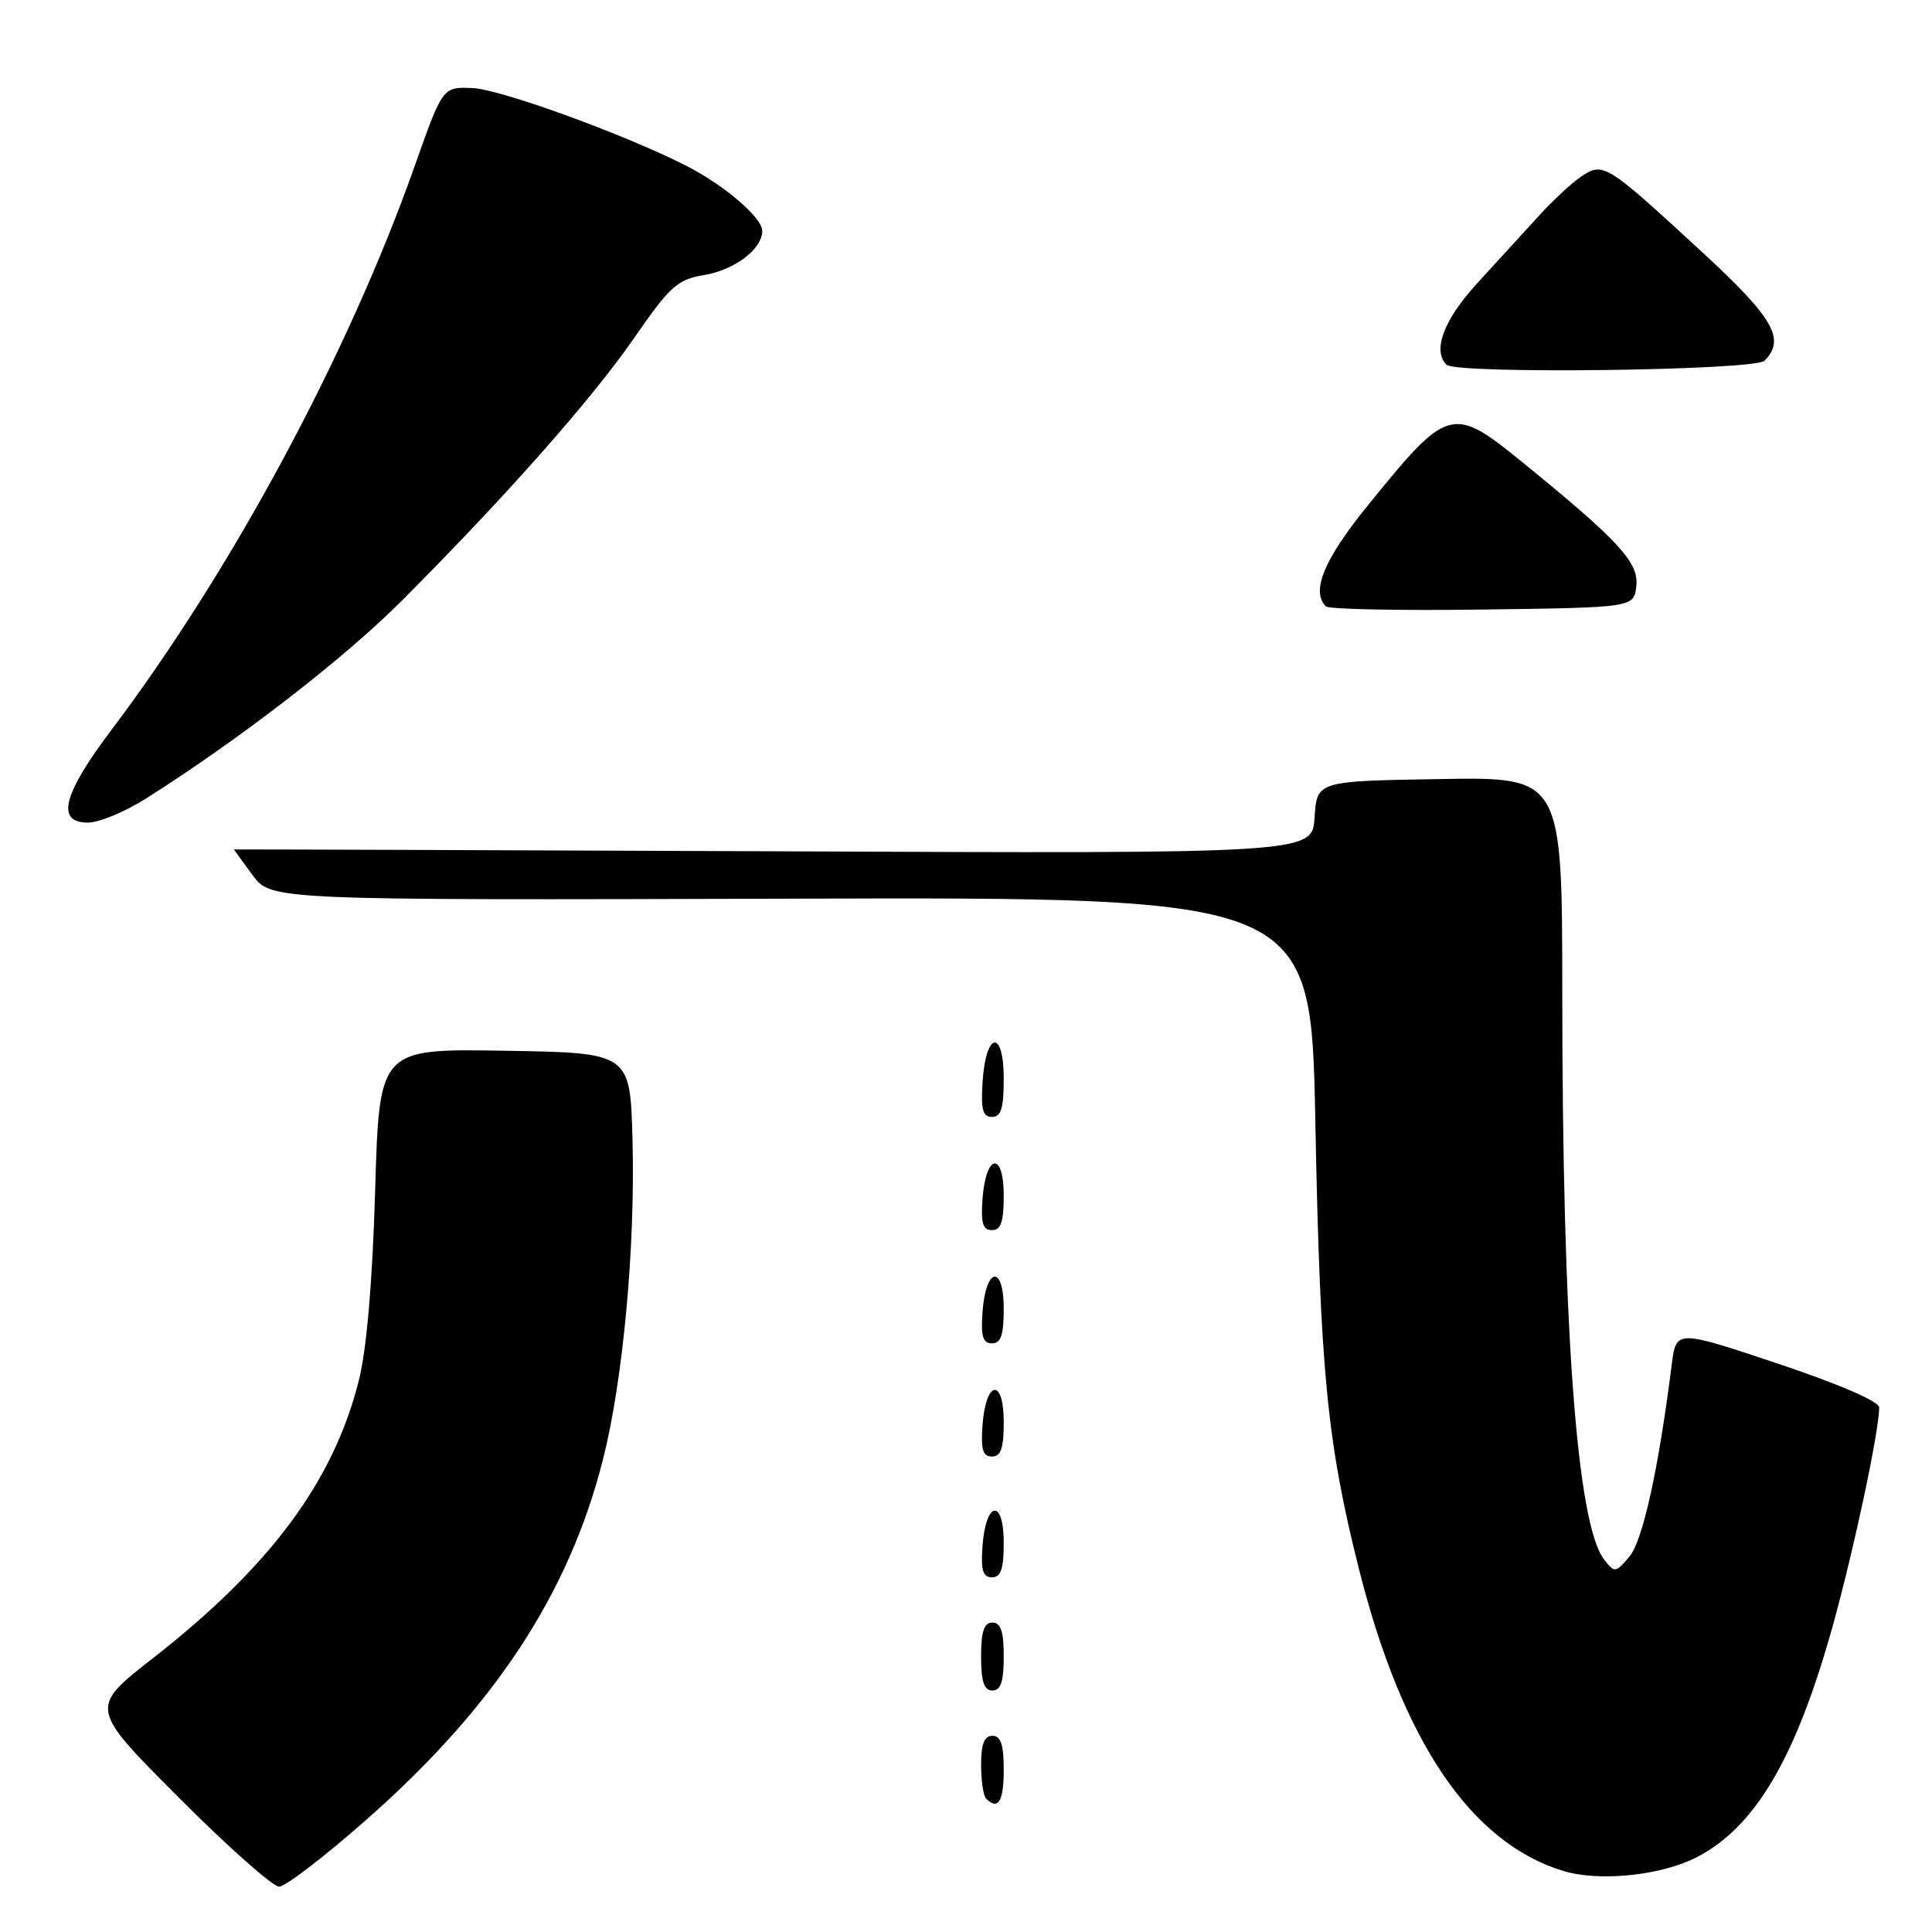 <?xml version="1.0" encoding="UTF-8" standalone="no"?>
<!DOCTYPE svg PUBLIC "-//W3C//DTD SVG 1.1//EN" "http://www.w3.org/Graphics/SVG/1.1/DTD/svg11.dtd" >
<svg xmlns="http://www.w3.org/2000/svg" xmlns:xlink="http://www.w3.org/1999/xlink" version="1.1" viewBox="0 0 256 256">
 <g >
 <path fill="currentColor"
d=" M 48.64 241.04 C 65.54 226.13 75.36 211.19 79.87 193.50 C 82.55 183.00 84.19 165.31 83.81 151.00 C 83.50 139.50 83.50 139.50 66.88 139.23 C 50.26 138.95 50.26 138.95 49.71 157.73 C 49.35 169.88 48.59 178.76 47.55 182.91 C 44.21 196.25 35.84 207.55 20.30 219.69 C 11.83 226.30 11.83 226.30 23.65 238.15 C 30.15 244.67 36.15 250.00 36.98 249.99 C 37.82 249.99 43.06 245.96 48.64 241.04 Z  M 224.75 246.13 C 232.55 242.15 237.94 233.02 242.83 215.50 C 245.64 205.42 249.00 189.63 249.00 186.48 C 249.00 185.70 243.63 183.38 235.55 180.68 C 222.10 176.18 222.10 176.18 221.51 180.84 C 219.77 194.66 217.67 204.18 215.91 206.25 C 214.06 208.43 213.96 208.45 212.54 206.62 C 208.94 201.97 207.02 176.02 207.01 131.73 C 207.00 102.95 207.00 102.95 190.75 103.23 C 174.50 103.50 174.50 103.50 174.19 108.30 C 173.89 113.11 173.89 113.11 102.44 112.80 C 63.15 112.64 31.00 112.53 31.00 112.56 C 31.00 112.59 32.11 114.11 33.46 115.95 C 35.92 119.28 35.92 119.28 104.82 119.08 C 173.71 118.87 173.71 118.87 174.29 148.68 C 174.93 181.72 175.85 191.13 180.06 207.87 C 185.82 230.76 194.90 244.18 207.14 247.91 C 211.88 249.36 220.04 248.53 224.75 246.13 Z  M 133.00 234.50 C 133.00 231.17 132.61 230.00 131.50 230.00 C 130.43 230.00 130.00 231.09 130.00 233.83 C 130.00 235.94 130.30 237.97 130.67 238.33 C 132.26 239.92 133.00 238.70 133.00 234.50 Z  M 133.00 219.50 C 133.00 216.17 132.61 215.00 131.50 215.00 C 130.39 215.00 130.00 216.17 130.00 219.50 C 130.00 222.83 130.39 224.00 131.50 224.00 C 132.61 224.00 133.00 222.83 133.00 219.50 Z  M 133.00 204.42 C 133.00 198.51 130.63 198.86 130.19 204.83 C 129.95 208.07 130.23 209.00 131.44 209.00 C 132.63 209.00 133.00 207.90 133.00 204.42 Z  M 133.00 188.42 C 133.00 182.51 130.63 182.86 130.19 188.83 C 129.95 192.07 130.23 193.00 131.44 193.00 C 132.63 193.00 133.00 191.90 133.00 188.42 Z  M 133.00 173.42 C 133.00 167.51 130.63 167.86 130.19 173.83 C 129.95 177.07 130.23 178.00 131.44 178.00 C 132.63 178.00 133.00 176.90 133.00 173.42 Z  M 133.00 158.42 C 133.00 152.51 130.63 152.86 130.19 158.83 C 129.95 162.07 130.23 163.00 131.44 163.00 C 132.63 163.00 133.00 161.90 133.00 158.42 Z  M 133.00 142.92 C 133.00 136.31 130.63 136.66 130.20 143.33 C 129.95 147.02 130.22 148.00 131.45 148.00 C 132.65 148.00 133.00 146.85 133.00 142.92 Z  M 19.41 105.77 C 31.88 97.87 45.61 87.24 53.23 79.61 C 67.00 65.81 78.40 52.92 84.01 44.81 C 88.77 37.93 89.74 37.05 93.27 36.45 C 97.38 35.76 101.00 33.01 101.00 30.59 C 101.00 28.84 95.99 24.55 90.98 21.99 C 82.80 17.82 66.33 11.82 62.60 11.67 C 58.66 11.50 58.66 11.50 54.95 22.00 C 46.11 46.98 30.79 75.47 14.75 96.74 C 8.31 105.28 7.37 109.00 11.66 109.00 C 13.13 109.00 16.61 107.55 19.41 105.77 Z  M 216.82 77.67 C 217.18 74.55 214.54 71.68 201.89 61.38 C 192.39 53.65 191.93 53.77 181.15 67.09 C 175.42 74.16 173.69 78.36 175.69 80.35 C 176.06 80.73 185.40 80.92 196.44 80.77 C 216.50 80.50 216.50 80.50 216.82 77.67 Z  M 233.80 47.80 C 236.63 44.97 235.03 42.17 225.70 33.55 C 212.87 21.71 212.47 21.46 209.61 23.33 C 208.35 24.16 205.78 26.53 203.91 28.60 C 202.03 30.67 198.36 34.68 195.75 37.52 C 191.32 42.34 189.77 46.44 191.67 48.33 C 192.93 49.60 232.50 49.10 233.80 47.80 Z "/>
</g>
</svg>